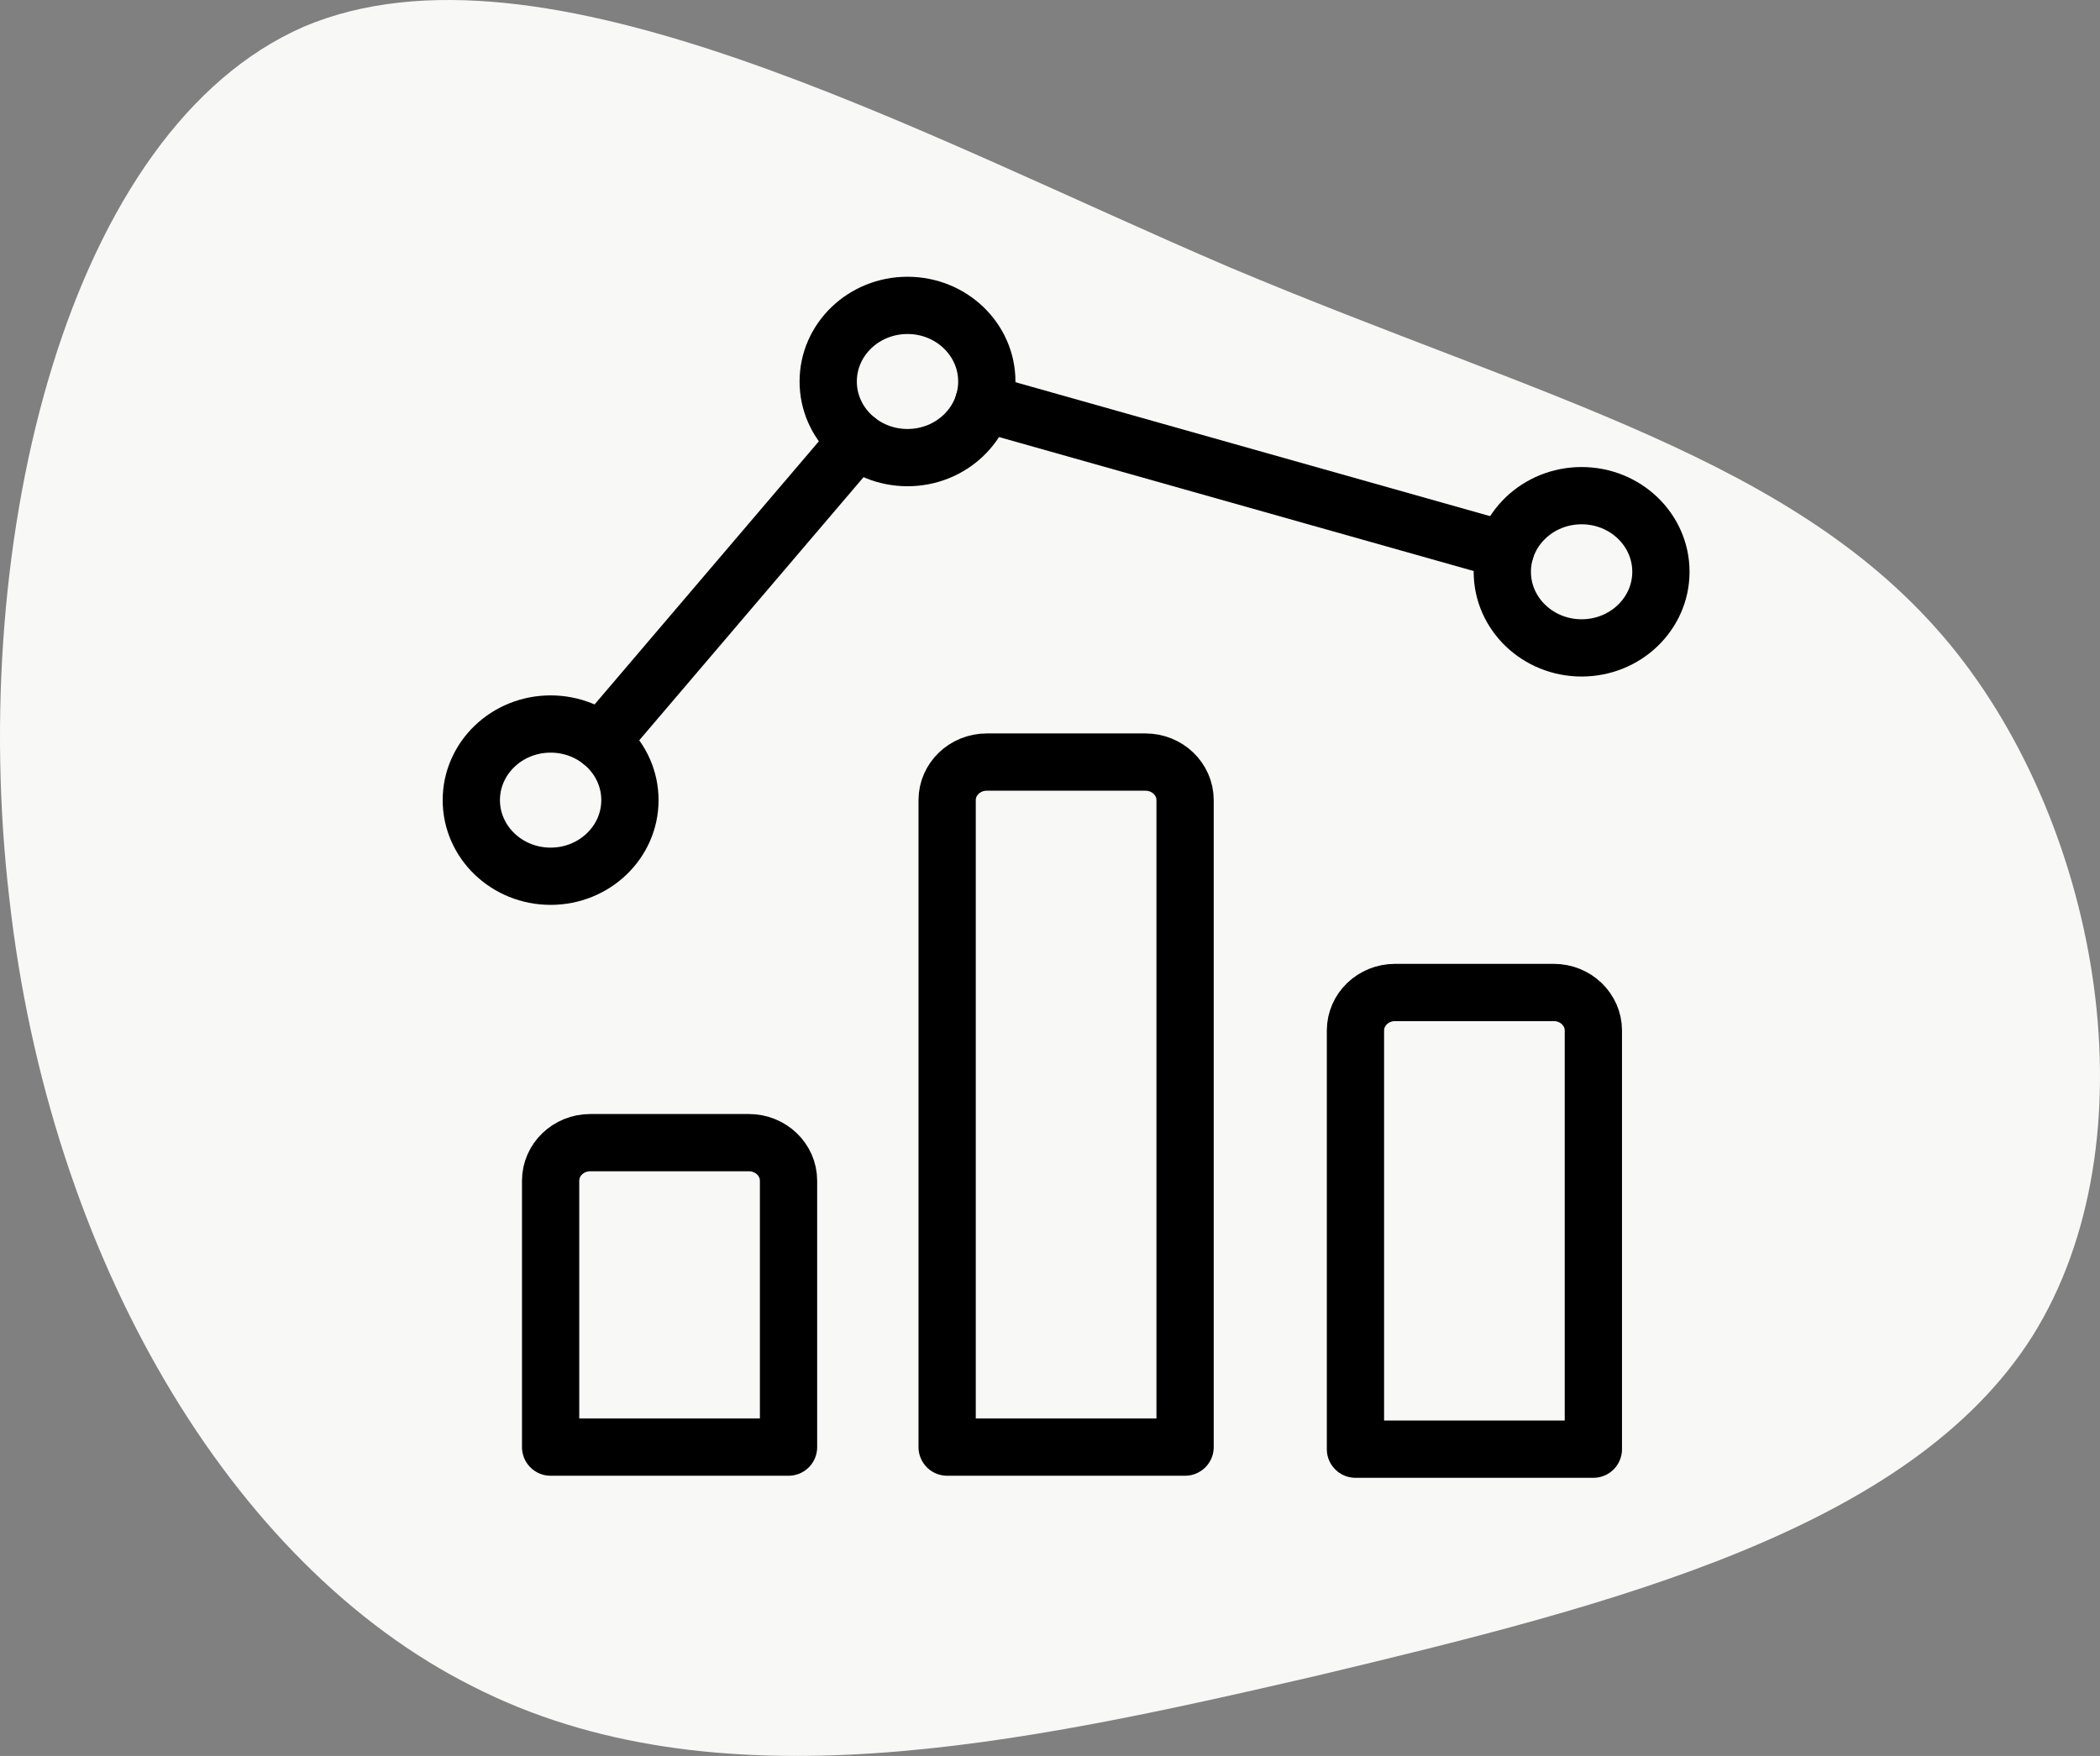 <svg width="55" height="46" viewBox="0 0 55 46" fill="none" xmlns="http://www.w3.org/2000/svg">
<rect x="0" y="0" width="55" height="46" fill="#808080" stroke="none"/>
<path d="M7.963 0.697C14.193 -1.938 24.007 3.497 32.222 7.01C40.437 10.469 47.053 12.006 51.078 16.892C55.047 21.722 56.426 29.902 53.228 35.007C50.03 40.058 42.311 42.034 34.482 43.9C26.653 45.712 18.714 47.414 12.373 44.175C6.033 40.991 1.292 32.921 0.244 23.534C-0.859 14.092 1.788 3.387 7.963 0.697Z" fill="#F8F9F7"/>
<path fill-rule="evenodd" clip-rule="evenodd" d="M19.613 29.934H15.459C14.886 29.934 14.421 30.381 14.421 30.931V37.91H20.652V30.931C20.652 30.381 20.187 29.934 19.613 29.934Z" stroke="black" stroke-width="1.5" stroke-linecap="round" stroke-linejoin="round"/>
<path fill-rule="evenodd" clip-rule="evenodd" d="M29.999 19.964H25.845C25.271 19.964 24.806 20.41 24.806 20.961V37.91H31.038V20.961C31.038 20.41 30.573 19.964 29.999 19.964Z" stroke="black" stroke-width="1.5" stroke-linecap="round" stroke-linejoin="round"/>
<path fill-rule="evenodd" clip-rule="evenodd" d="M40.693 26H36.538C35.965 26 35.5 26.446 35.5 26.997V37.964H41.731V26.997C41.731 26.446 41.266 26 40.693 26Z" stroke="black" stroke-width="1.5" stroke-linecap="round" stroke-linejoin="round"/>
<path fill-rule="evenodd" clip-rule="evenodd" d="M14.421 22.955C15.568 22.955 16.498 22.062 16.498 20.961C16.498 19.86 15.568 18.967 14.421 18.967C13.274 18.967 12.344 19.86 12.344 20.961C12.344 22.062 13.274 22.955 14.421 22.955Z" stroke="black" stroke-width="1.5" stroke-linecap="round" stroke-linejoin="round"/>
<path fill-rule="evenodd" clip-rule="evenodd" d="M23.768 11.988C24.915 11.988 25.845 11.095 25.845 9.994C25.845 8.893 24.915 8 23.768 8C22.62 8 21.691 8.893 21.691 9.994C21.691 11.095 22.62 11.988 23.768 11.988Z" stroke="black" stroke-width="1.5" stroke-linecap="round" stroke-linejoin="round"/>
<path fill-rule="evenodd" clip-rule="evenodd" d="M41.423 16.973C42.57 16.973 43.5 16.08 43.5 14.979C43.5 13.878 42.57 12.985 41.423 12.985C40.276 12.985 39.346 13.878 39.346 14.979C39.346 16.08 40.276 16.973 41.423 16.973Z" stroke="black" stroke-width="1.5" stroke-linecap="round" stroke-linejoin="round"/>
<path d="M15.736 19.418L22.452 11.537" stroke="black" stroke-width="1.5" stroke-linecap="round" stroke-linejoin="round"/>
<path d="M39.43 14.415L25.76 10.556" stroke="black" stroke-width="1.5" stroke-linecap="round" stroke-linejoin="round"/>
</svg>
